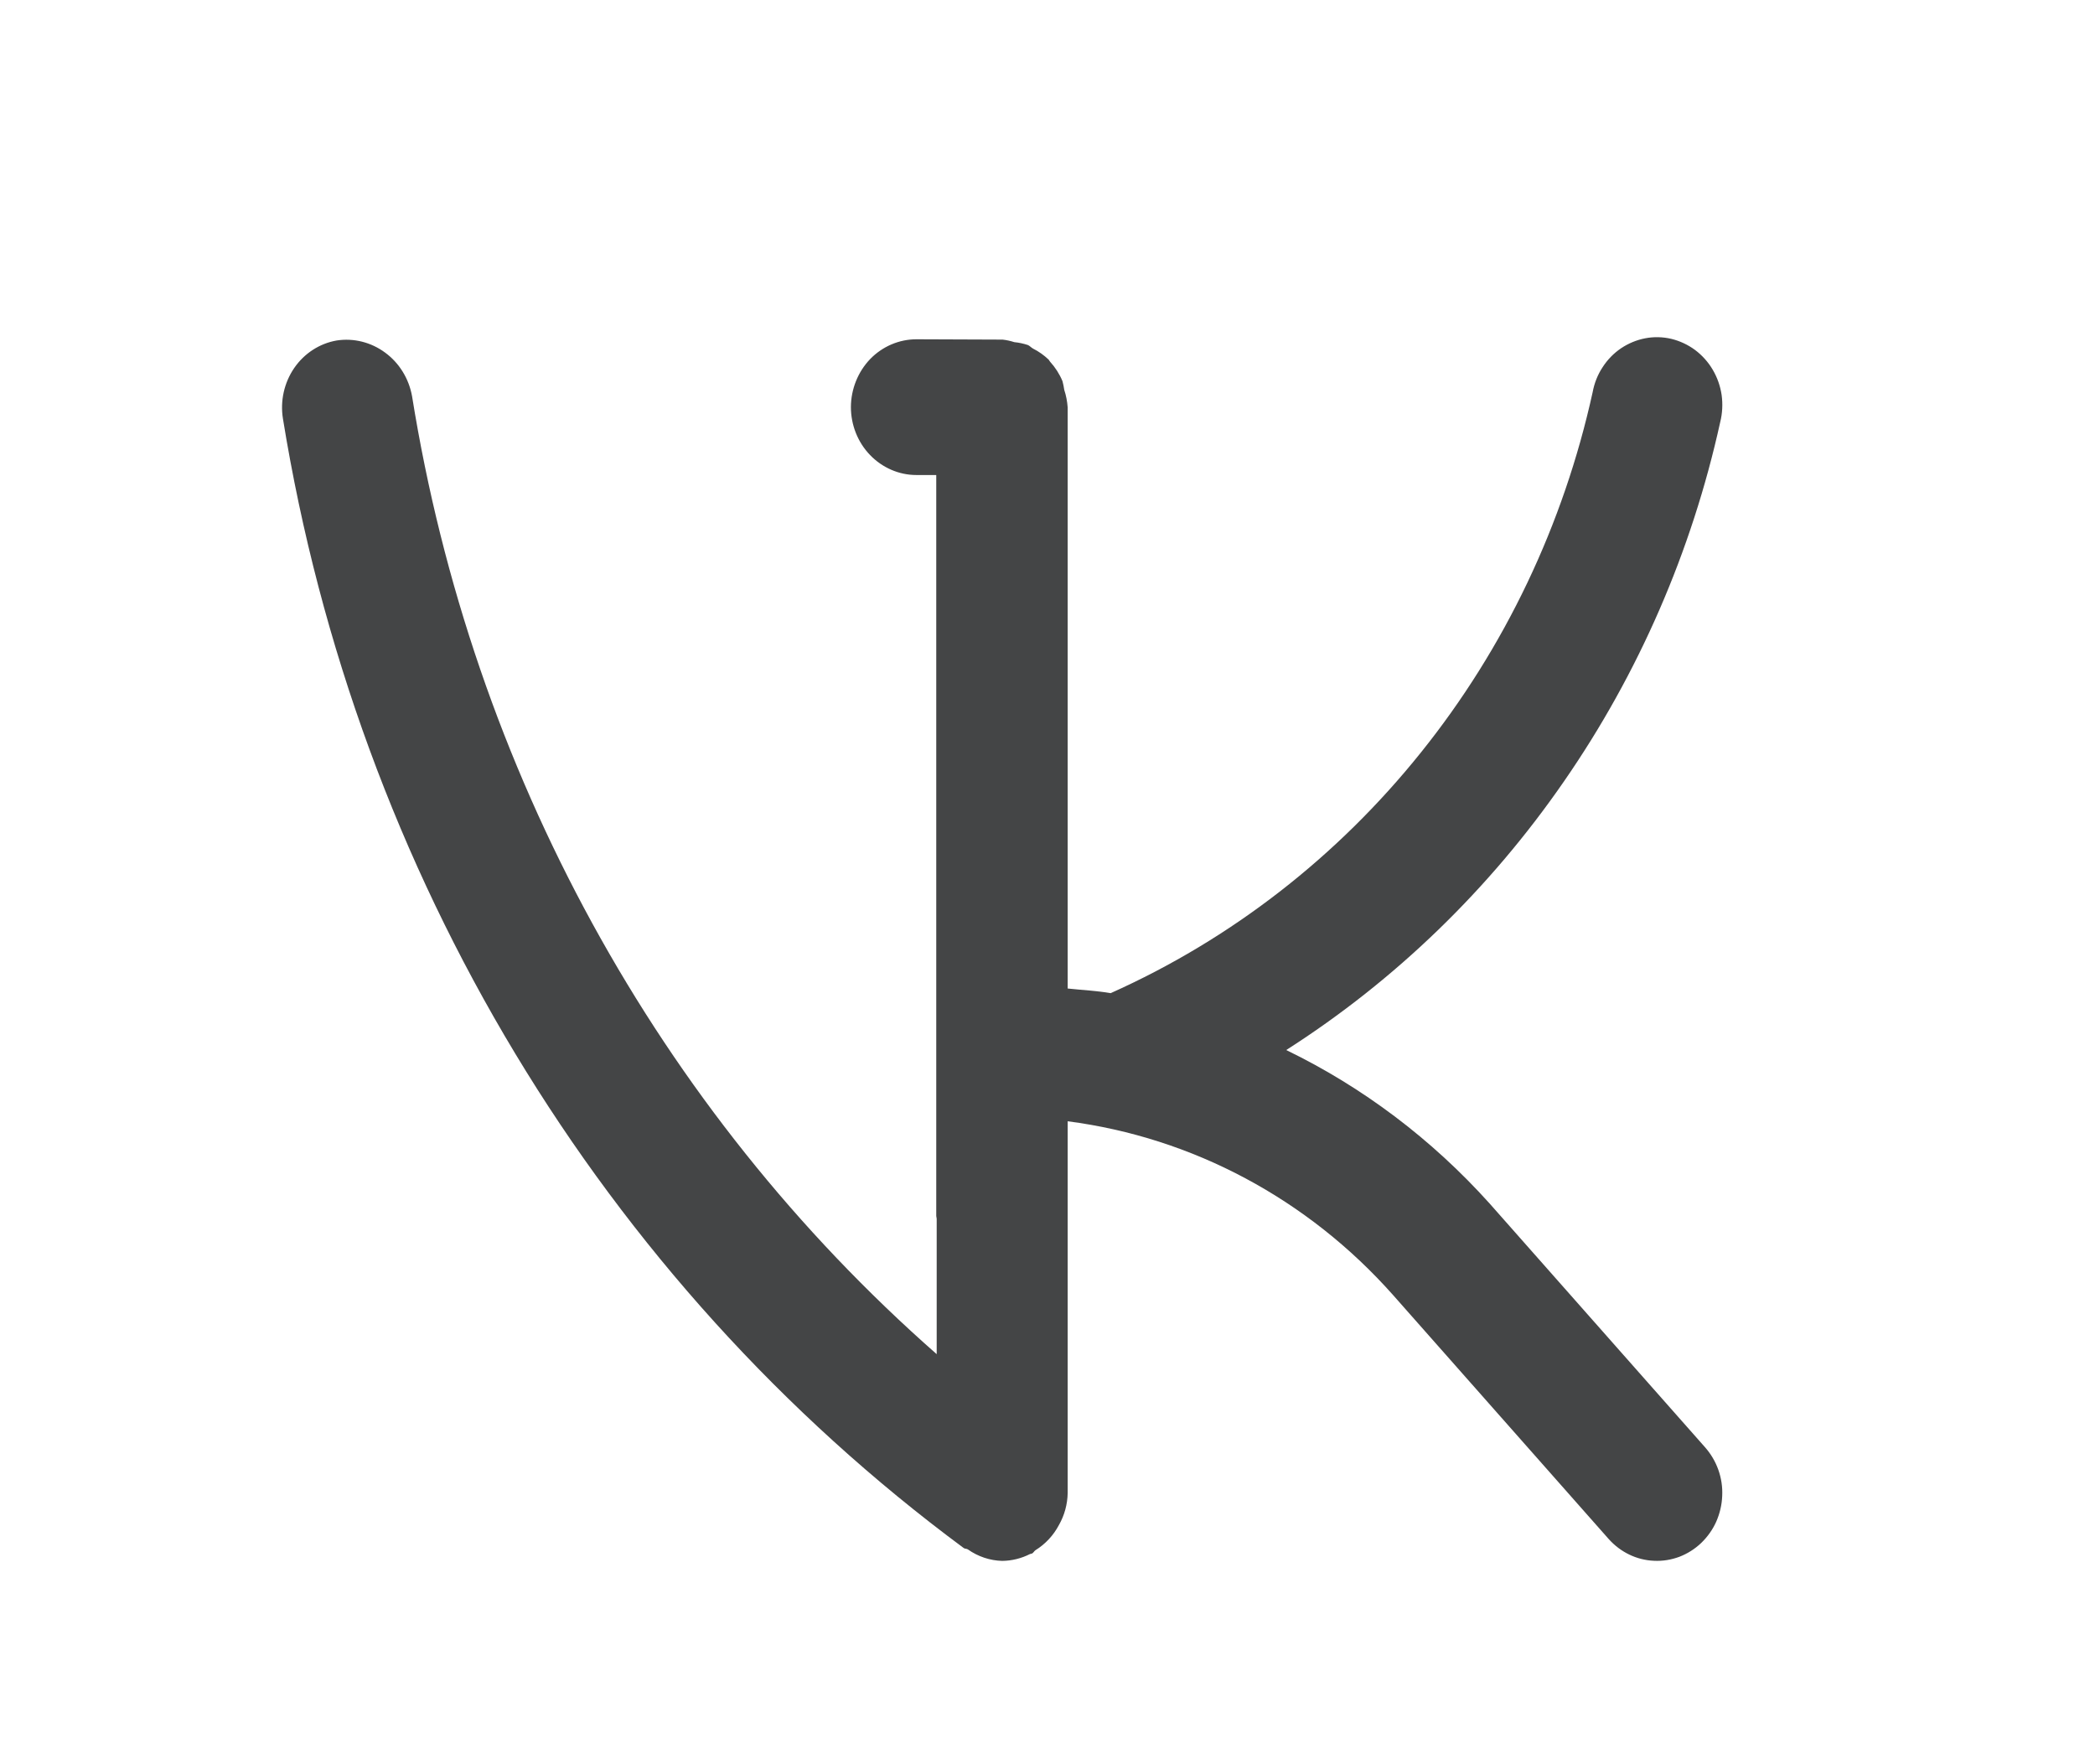 <svg width="19" height="16" viewBox="0 0 19 16" fill="none" xmlns="http://www.w3.org/2000/svg">
<path d="M13.508 10.913C12.985 10.332 12.359 9.859 11.665 9.523C12.653 8.892 13.51 8.063 14.185 7.085C14.861 6.108 15.343 5 15.601 3.828C15.621 3.748 15.625 3.665 15.614 3.583C15.602 3.502 15.575 3.424 15.533 3.353C15.492 3.283 15.437 3.222 15.373 3.174C15.308 3.126 15.235 3.092 15.157 3.073C15.08 3.055 14.999 3.053 14.921 3.068C14.843 3.083 14.768 3.114 14.701 3.159C14.635 3.204 14.578 3.262 14.534 3.331C14.489 3.399 14.459 3.476 14.444 3.557C14.18 4.758 13.647 5.877 12.887 6.824C12.128 7.771 11.164 8.519 10.073 9.007C9.944 8.985 9.812 8.979 9.683 8.965V3.695C9.679 3.641 9.669 3.587 9.652 3.536C9.648 3.51 9.643 3.483 9.636 3.457C9.609 3.392 9.571 3.333 9.524 3.281C9.518 3.275 9.515 3.267 9.511 3.262C9.468 3.221 9.42 3.187 9.368 3.161C9.351 3.151 9.338 3.136 9.322 3.129C9.282 3.116 9.241 3.107 9.199 3.103C9.165 3.092 9.129 3.084 9.093 3.08L8.315 3.077H8.312C8.155 3.077 8.004 3.141 7.892 3.256C7.781 3.372 7.718 3.528 7.717 3.691C7.717 3.854 7.779 4.011 7.891 4.127C8.002 4.242 8.153 4.308 8.31 4.308H8.491V11.028C8.491 11.037 8.495 11.044 8.495 11.053V12.281C5.967 10.06 4.281 6.981 3.737 3.593C3.708 3.433 3.621 3.292 3.493 3.198C3.366 3.104 3.208 3.064 3.053 3.088C2.898 3.115 2.759 3.205 2.668 3.338C2.577 3.471 2.54 3.636 2.566 3.797C3.235 7.924 5.455 11.608 8.741 14.04C8.753 14.048 8.767 14.044 8.778 14.052C8.87 14.117 8.978 14.153 9.089 14.156C9.176 14.155 9.262 14.134 9.341 14.094L9.36 14.089C9.372 14.083 9.379 14.067 9.391 14.059C9.48 14.004 9.554 13.925 9.604 13.83C9.654 13.742 9.681 13.643 9.683 13.541V10.169C10.816 10.316 11.861 10.874 12.634 11.745L14.589 13.957C14.696 14.077 14.844 14.149 15.001 14.155C15.079 14.159 15.157 14.146 15.23 14.119C15.303 14.091 15.37 14.049 15.428 13.994C15.485 13.939 15.532 13.874 15.565 13.8C15.597 13.727 15.616 13.648 15.619 13.567C15.623 13.486 15.611 13.406 15.584 13.33C15.557 13.254 15.516 13.185 15.463 13.125L13.508 10.913Z" fill="#444546"/>
</svg>
